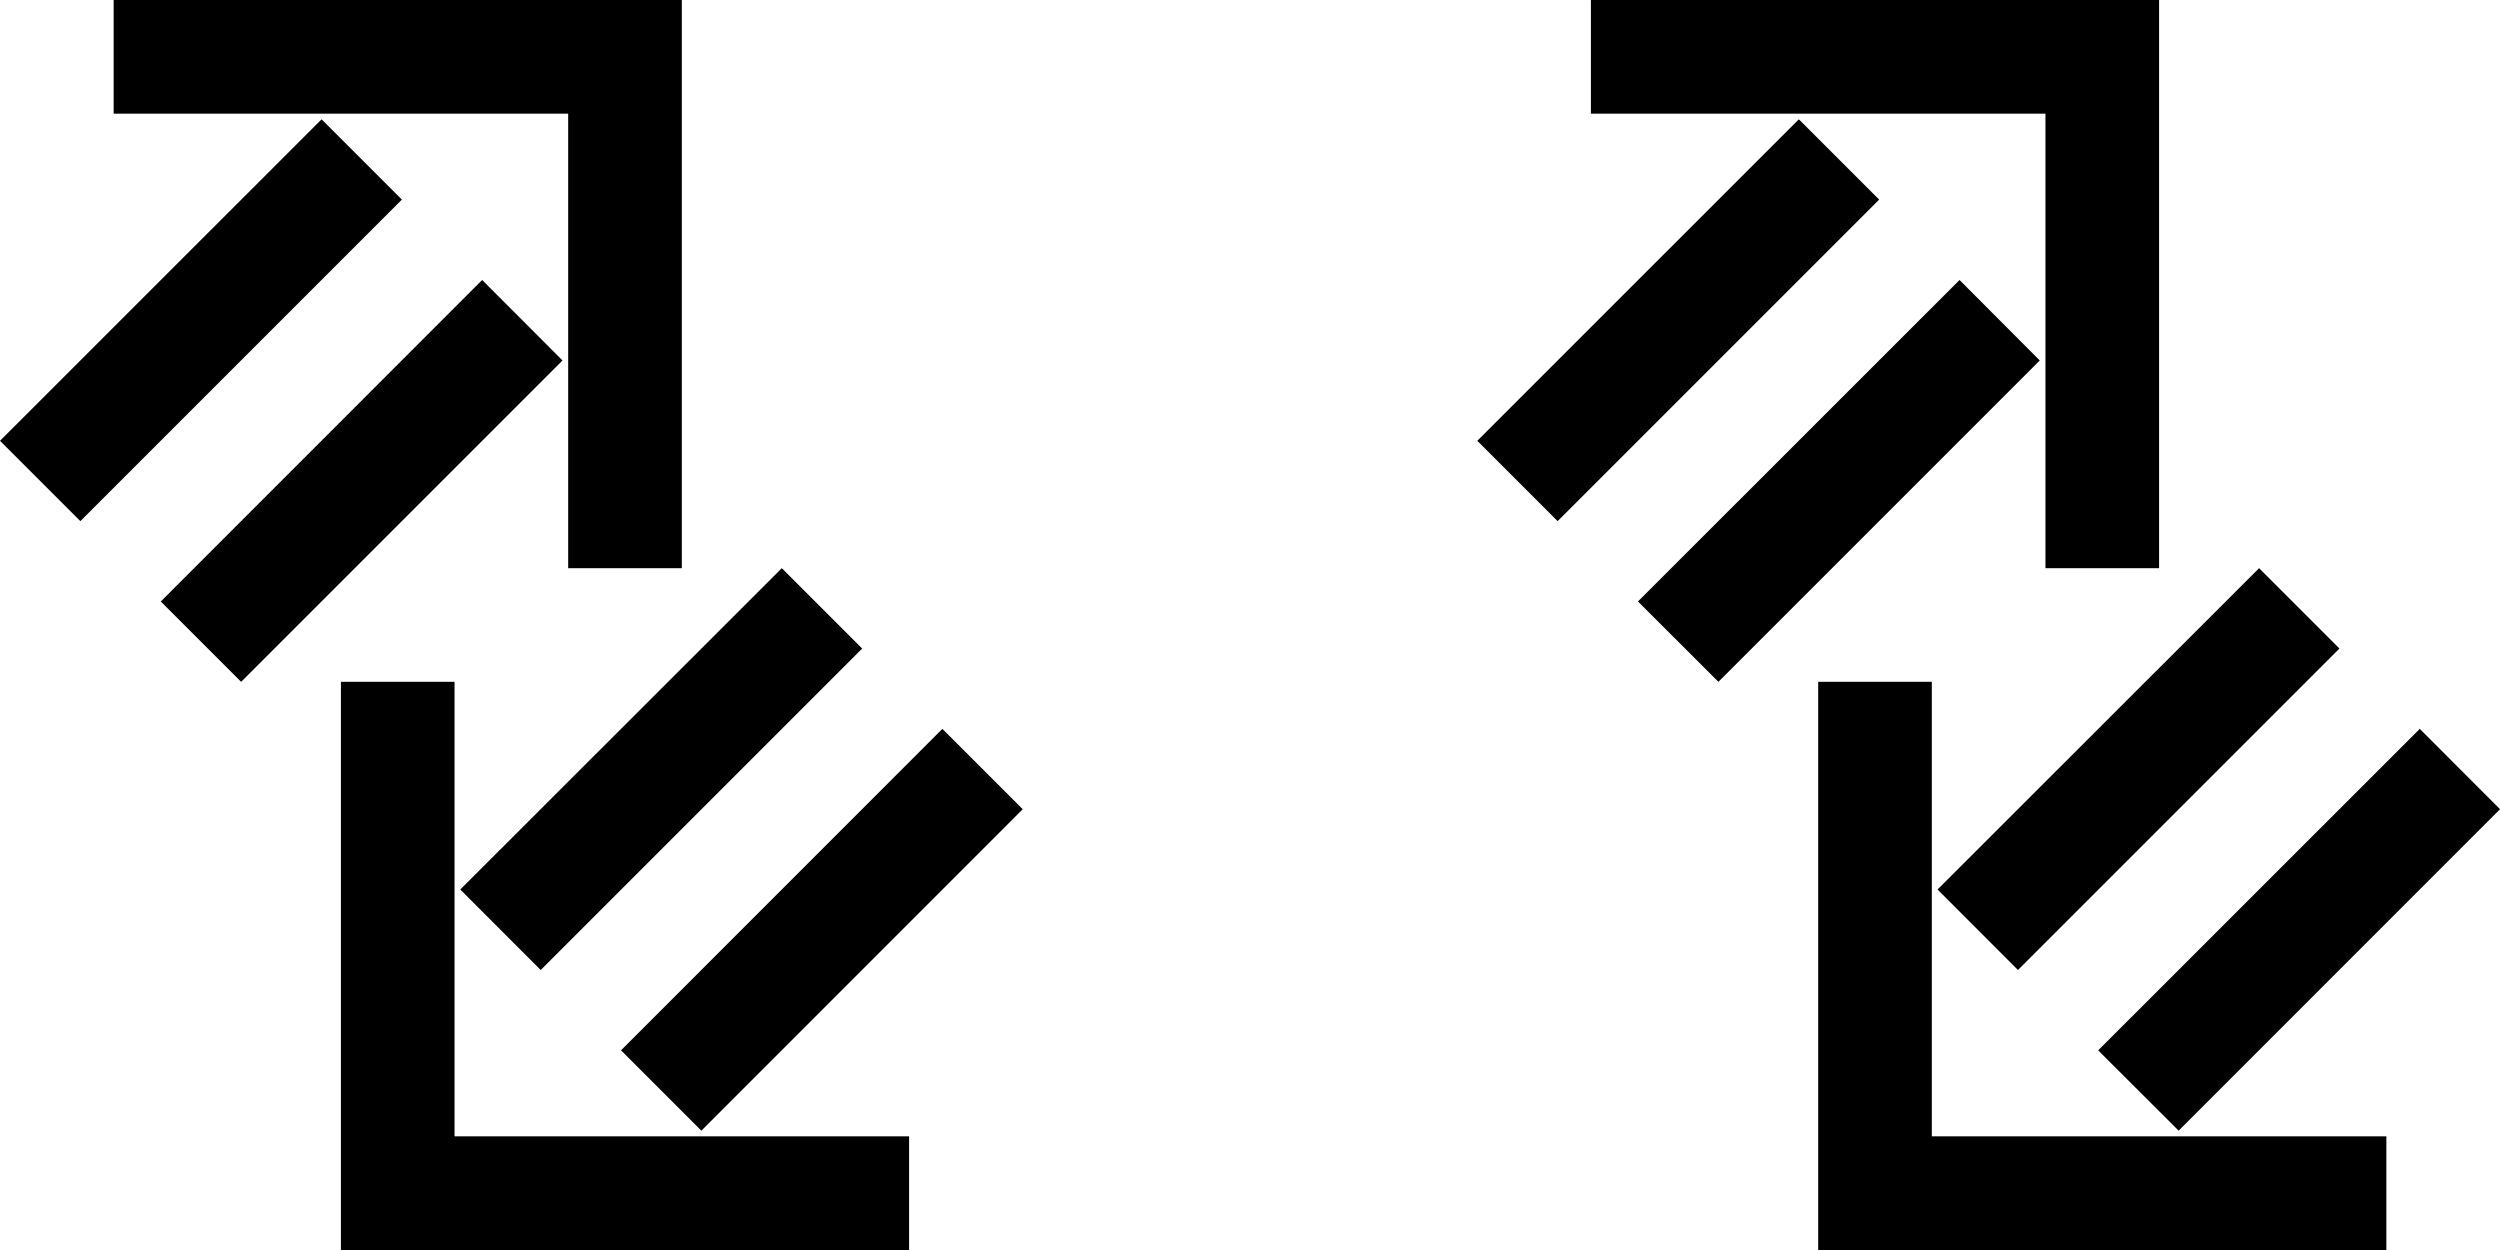 <svg xmlns="http://www.w3.org/2000/svg" version="1.0" width="22" height="11"><path d="M19 0v5h-1V1h-4V0h5z"/><path d="M17.95 3.172L15.122 6l-.708-.707 2.83-2.829.706.708zM16.536 1.757l-2.829 2.829L13 3.879 15.83 1.05l.707.707zM16 11V6h1v4h4v1h-5z"/><path d="M17.05 7.828L19.88 5l.707.707-2.829 2.829-.707-.708zM18.464 9.243l2.83-2.829.706.707-2.828 2.829-.708-.707zM6 0v5H5V1H1V0h5z"/><path d="M4.95 3.172L2.122 6l-.707-.707 2.828-2.829.707.708zM3.536 1.757L.707 4.586 0 3.879 2.83 1.05l.707.707zM3 11V6h1v4h4v1H3z"/><path d="M4.05 7.828L6.88 5l.707.707-2.829 2.829-.707-.708zM5.465 9.243l2.828-2.829.707.707L6.172 9.95l-.707-.707z"/></svg>